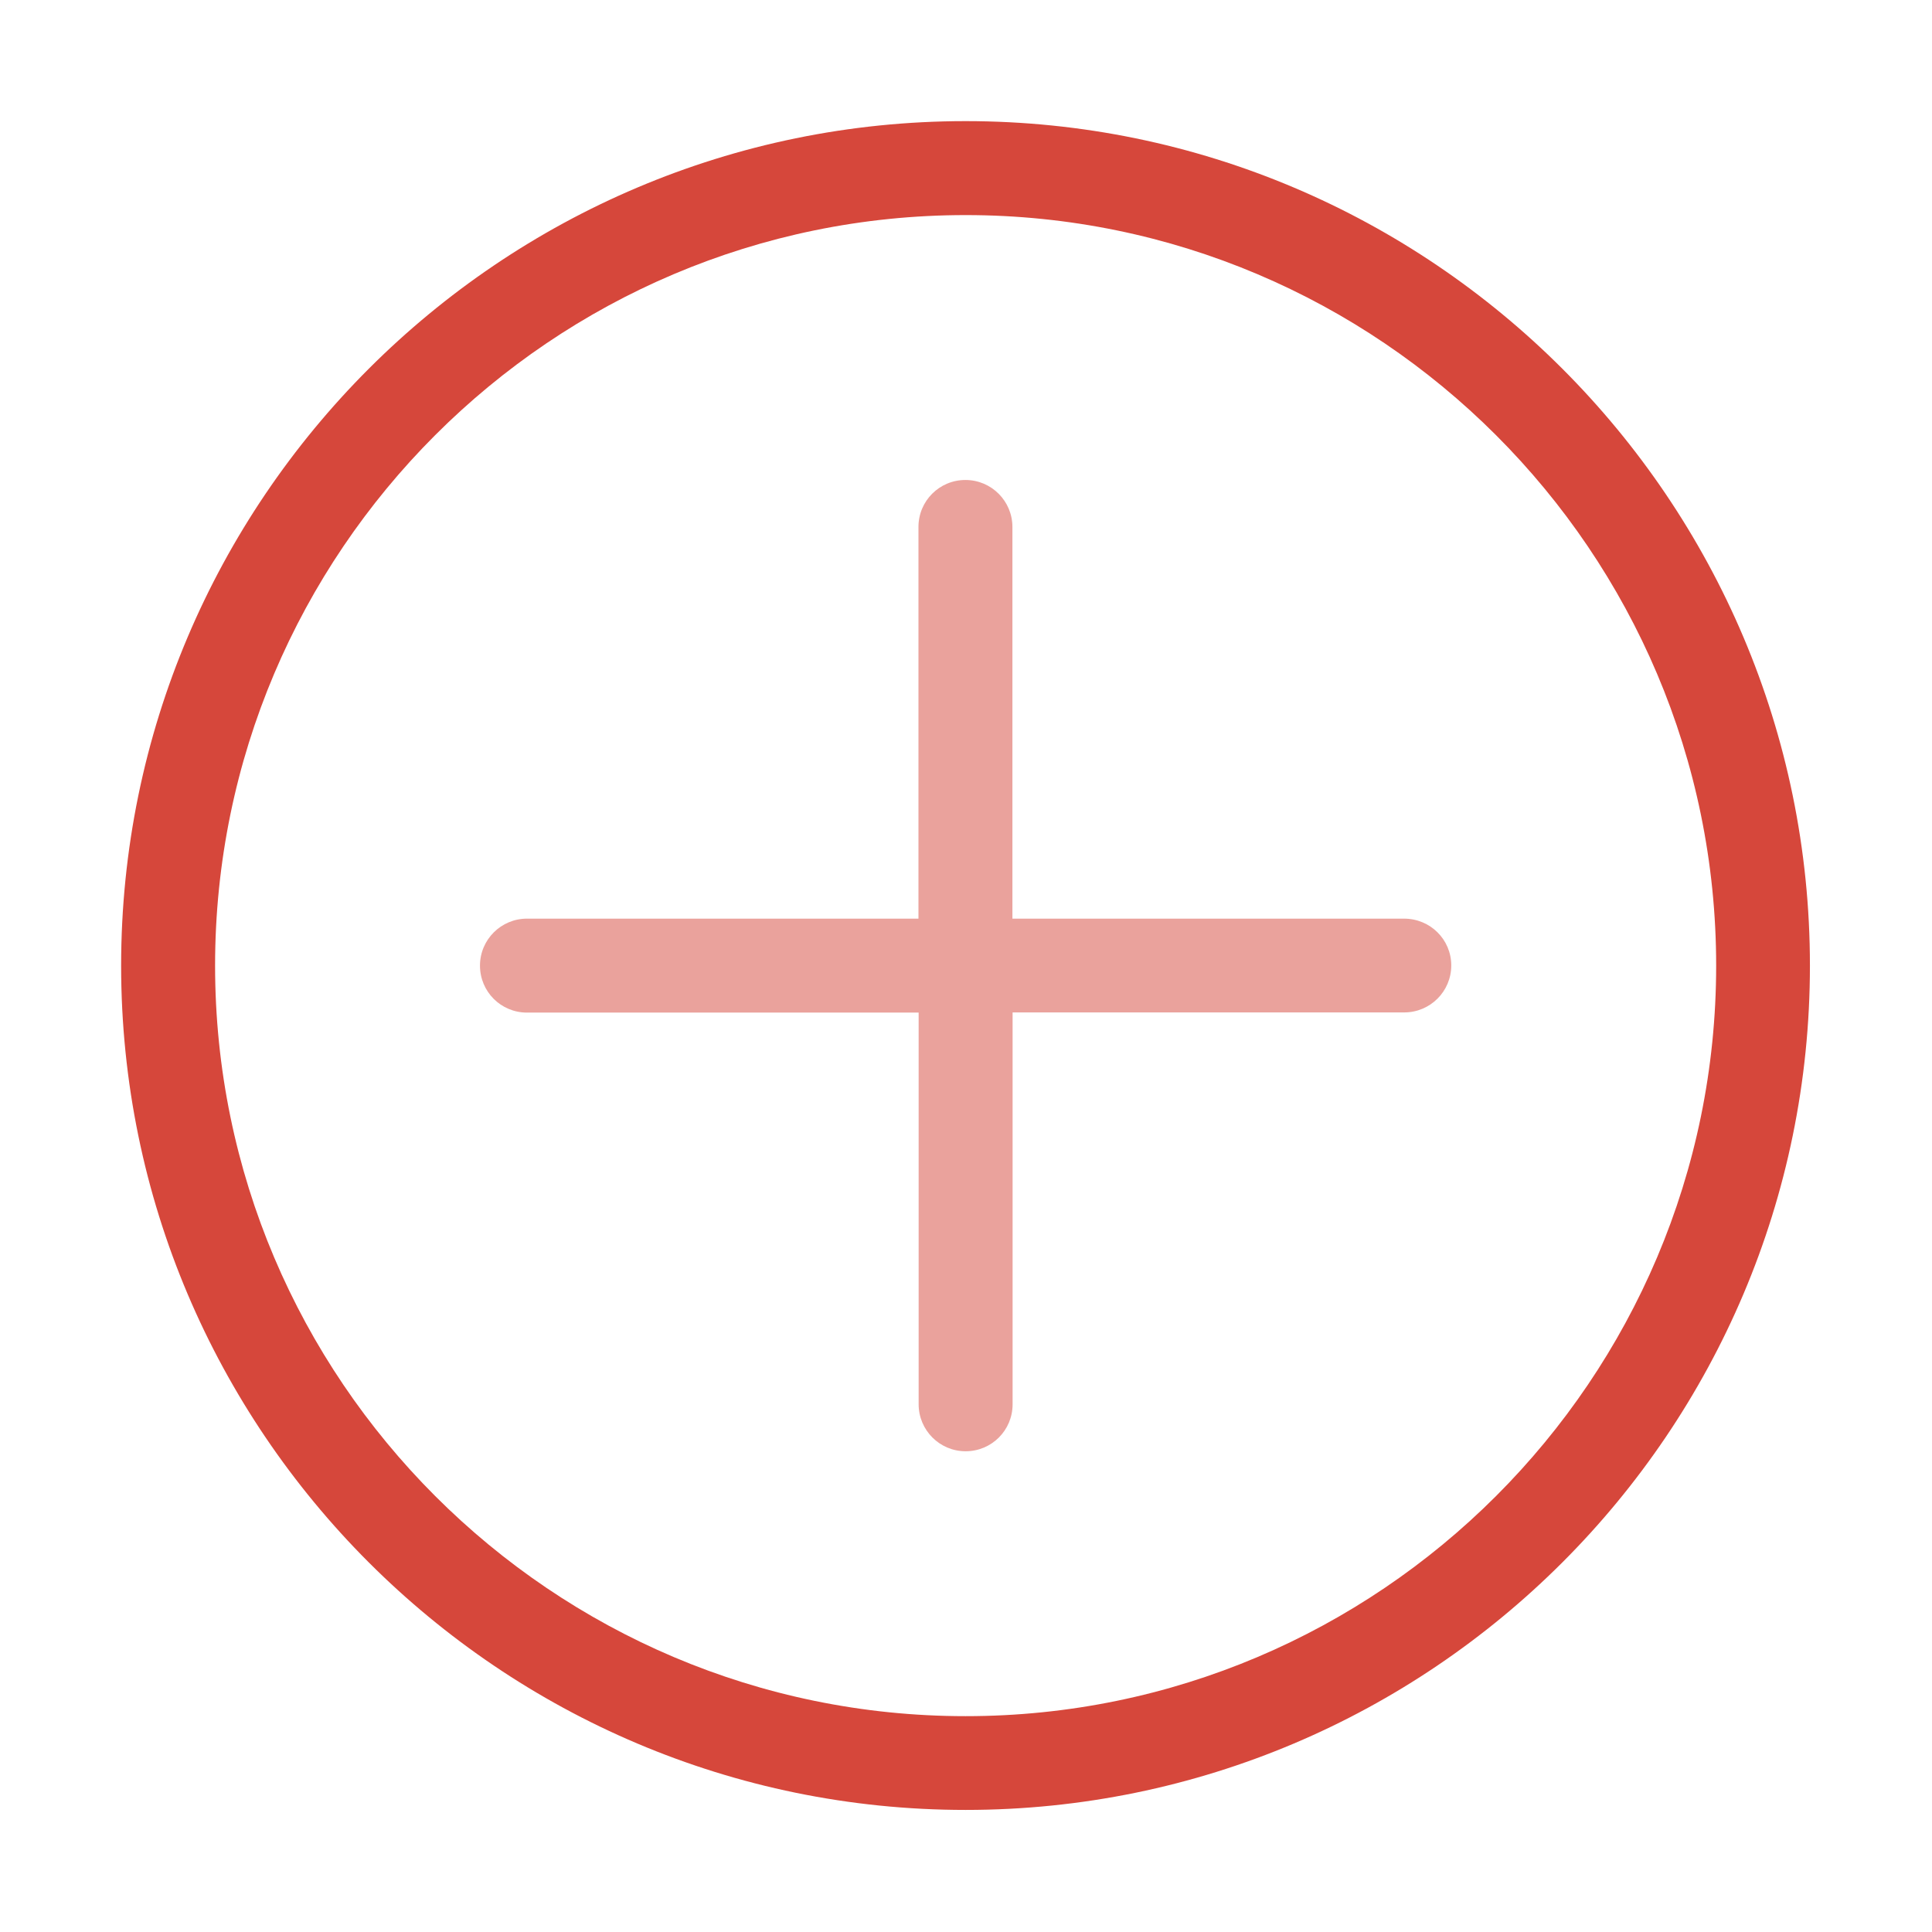 <?xml version="1.0" standalone="no"?>
<!DOCTYPE svg PUBLIC "-//W3C//DTD SVG 1.1//EN" "http://www.w3.org/Graphics/SVG/1.1/DTD/svg11.dtd">
<svg t="1553066750543" class="icon" style="" viewBox="0 0 1024 1024" version="1.1" xmlns="http://www.w3.org/2000/svg"
     p-id="2402" xmlns:xlink="http://www.w3.org/1999/xlink" width="32" height="32">
    <defs>
        <style type="text/css"></style>
    </defs>
    <path d="M511.8 959.3C265 959.3 64.2 758.6 64.2 511.8S265 64.2 511.8 64.2 959.3 265 959.3 511.8 758.6 959.3 511.8 959.3z m0-845.3C292.4 114 114 292.5 114 511.8s178.5 397.8 397.8 397.8 397.8-178.5 397.8-397.8S731.1 114 511.8 114z"
          fill="#D6473B" p-id="2403"></path>
    <path d="M744.2 486.9H536.6V279.3c0-13.7-11.1-24.9-24.9-24.9s-24.9 11.1-24.9 24.9v207.6H279.3c-13.7 0-24.9 11.1-24.9 24.9s11.1 24.9 24.9 24.9h207.6v207.6c0 13.7 11.1 24.9 24.9 24.9s24.9-11.1 24.9-24.9V536.6h207.6c13.7 0 24.9-11.1 24.9-24.9s-11.2-24.8-25-24.8z"
          fill="#D6473B" opacity=".5" p-id="2404"></path>
</svg>